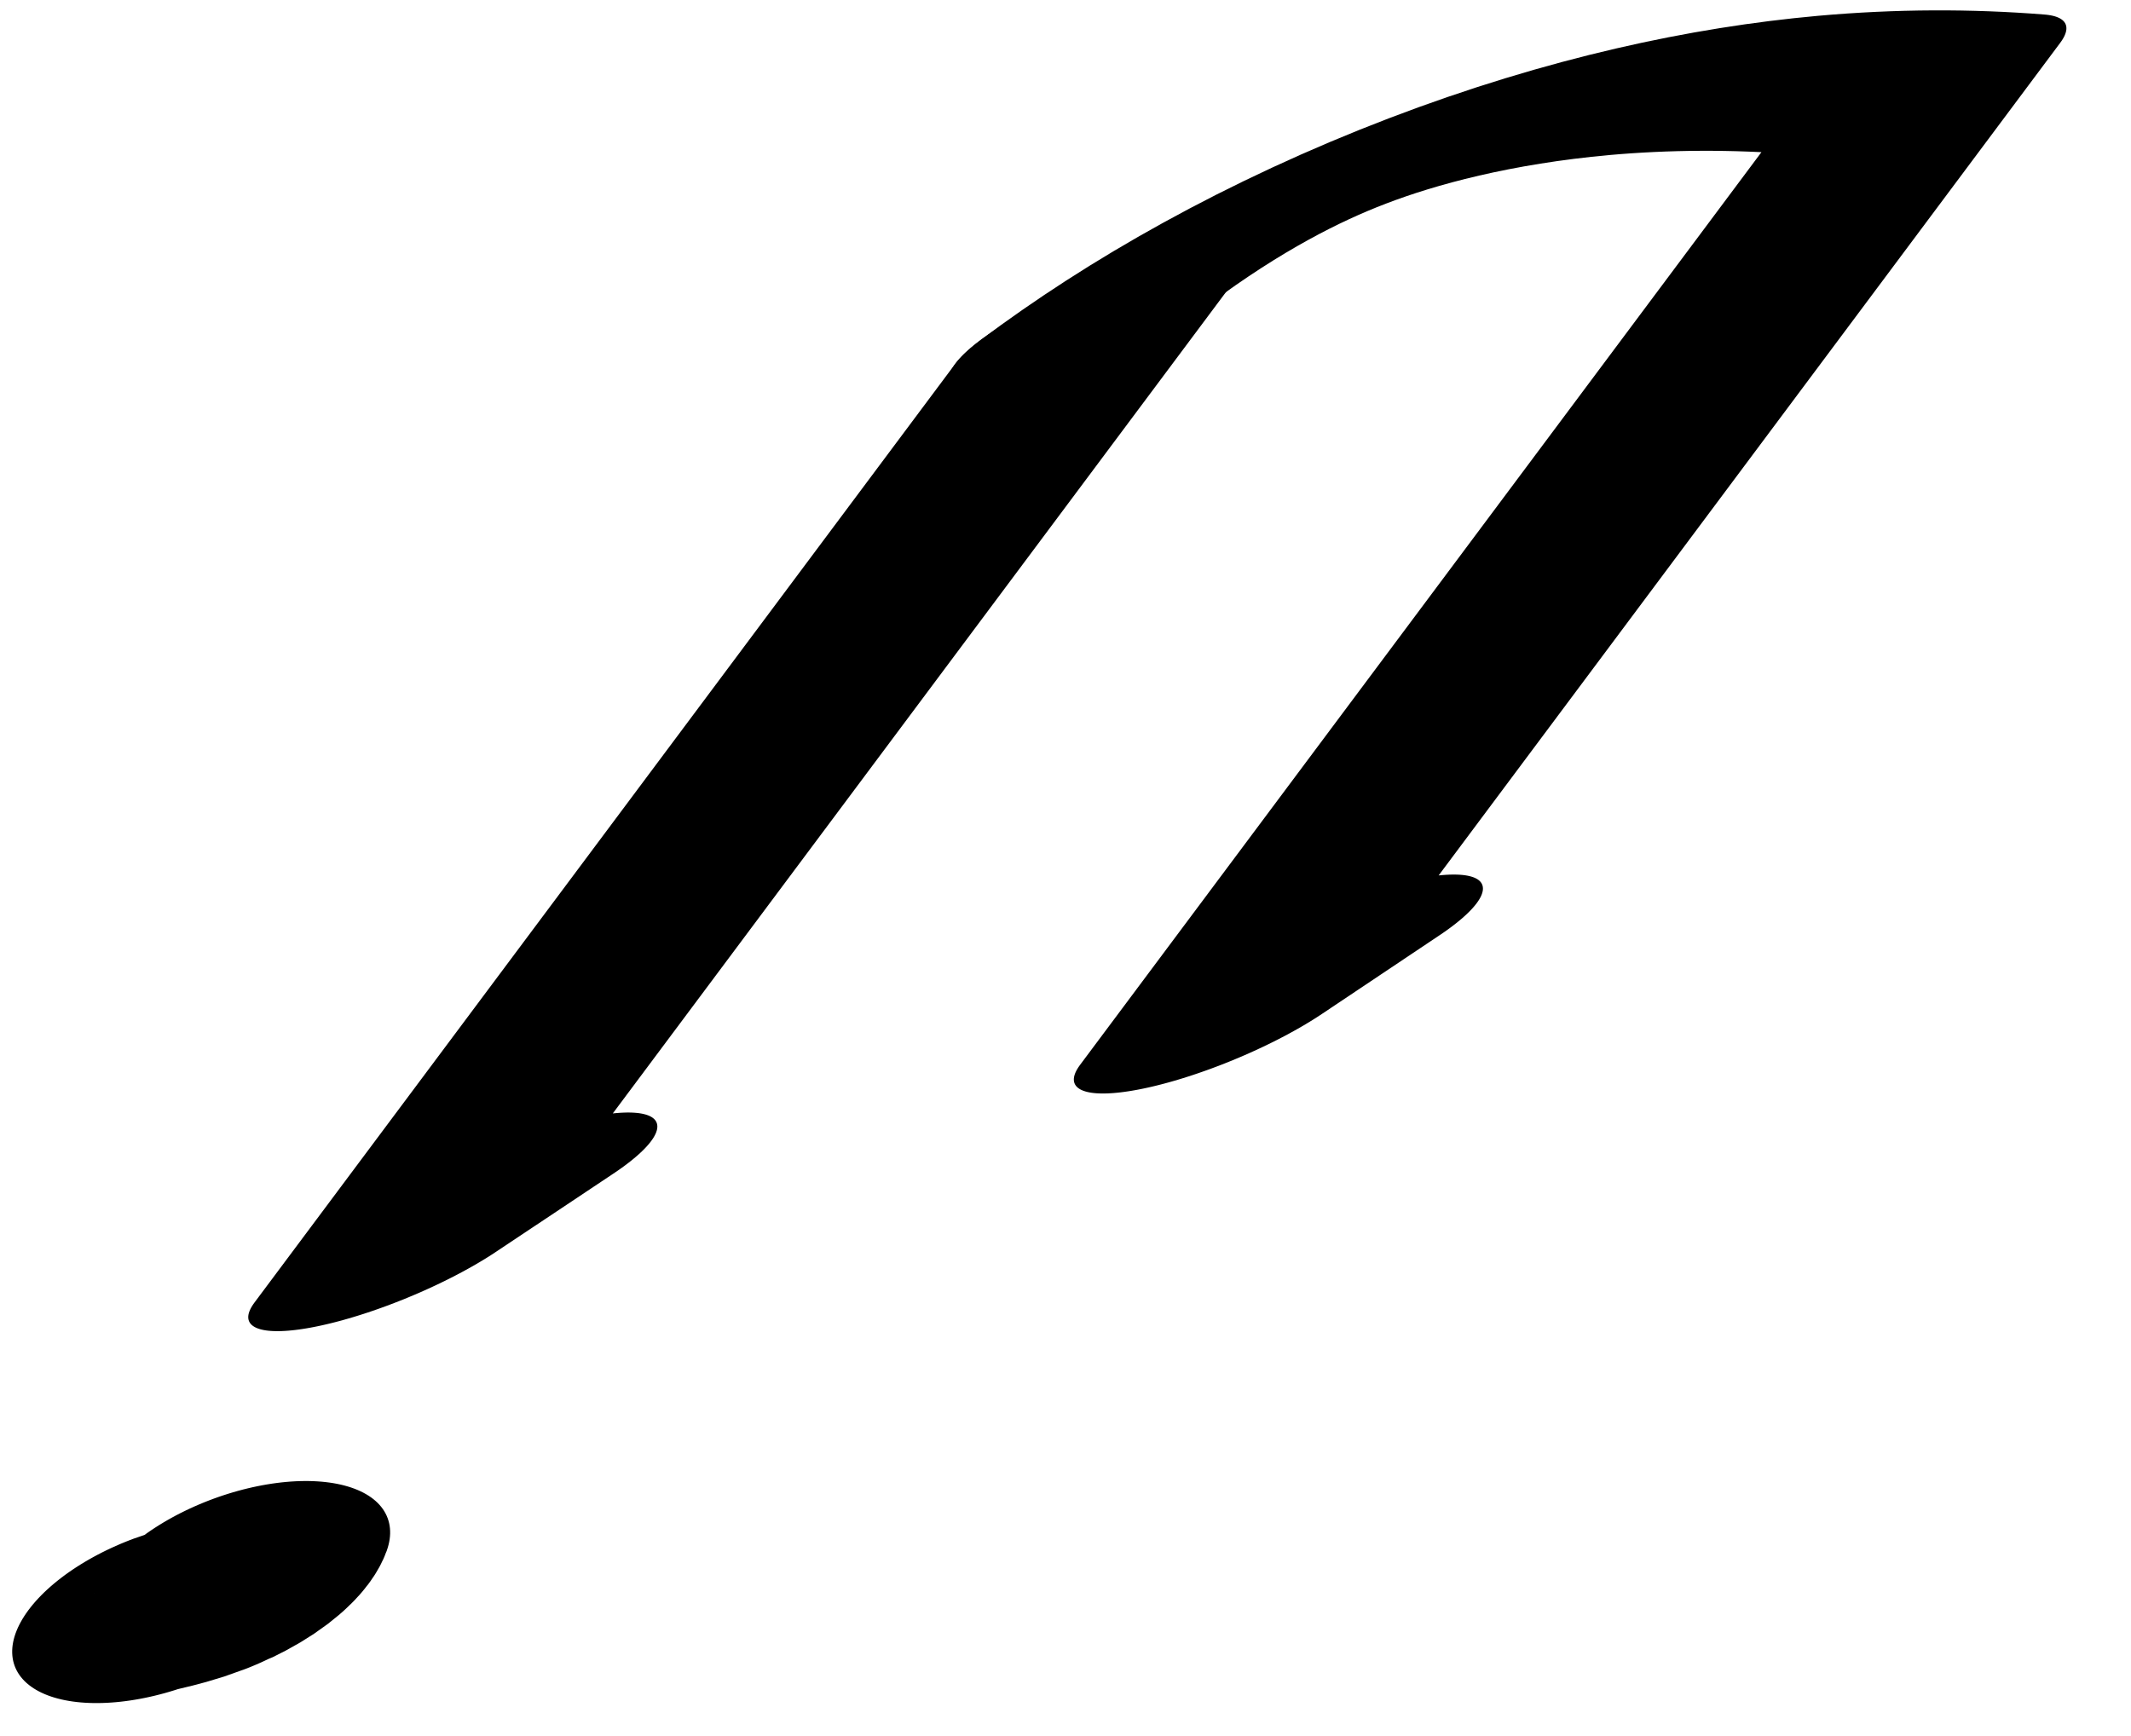 <?xml version="1.0" encoding="UTF-8"?>
<svg xmlns="http://www.w3.org/2000/svg" xmlns:xlink="http://www.w3.org/1999/xlink" width="27" height="22" viewBox="0 0 27 22">
<path fill="none" stroke-width="32.529" stroke-linecap="round" stroke-linejoin="round" stroke="rgb(0%, 0%, 0%)" stroke-opacity="1" stroke-miterlimit="10" d="M 161.872 368.202 L 56.884 119.542 L 71.242 130.832 " transform="matrix(0.113, -0.047, -0.012, -0.028, 0, 22)"/>
<path fill="none" stroke-width="32.529" stroke-linecap="round" stroke-linejoin="round" stroke="rgb(0%, 0%, 0%)" stroke-opacity="1" stroke-miterlimit="10" d="M 161.872 368.202 C 184.446 391.152 208.192 388.405 230.416 360.283 C 237.19 351.682 243.791 340.744 250.131 327.615 L 145.143 78.955 L 159.514 90.362 " transform="matrix(0.113, -0.047, -0.012, -0.028, 0, 22)"/>
<path fill="none" stroke-width="38.044" stroke-linecap="round" stroke-linejoin="round" stroke="rgb(0%, 0%, 0%)" stroke-opacity="1" stroke-miterlimit="10" d="M 23.627 14.769 C 27.428 14.799 31.74 11.261 34.256 17.182 " transform="matrix(0.098, -0.036, -0.018, -0.049, 0, 22)"/>
</svg>
